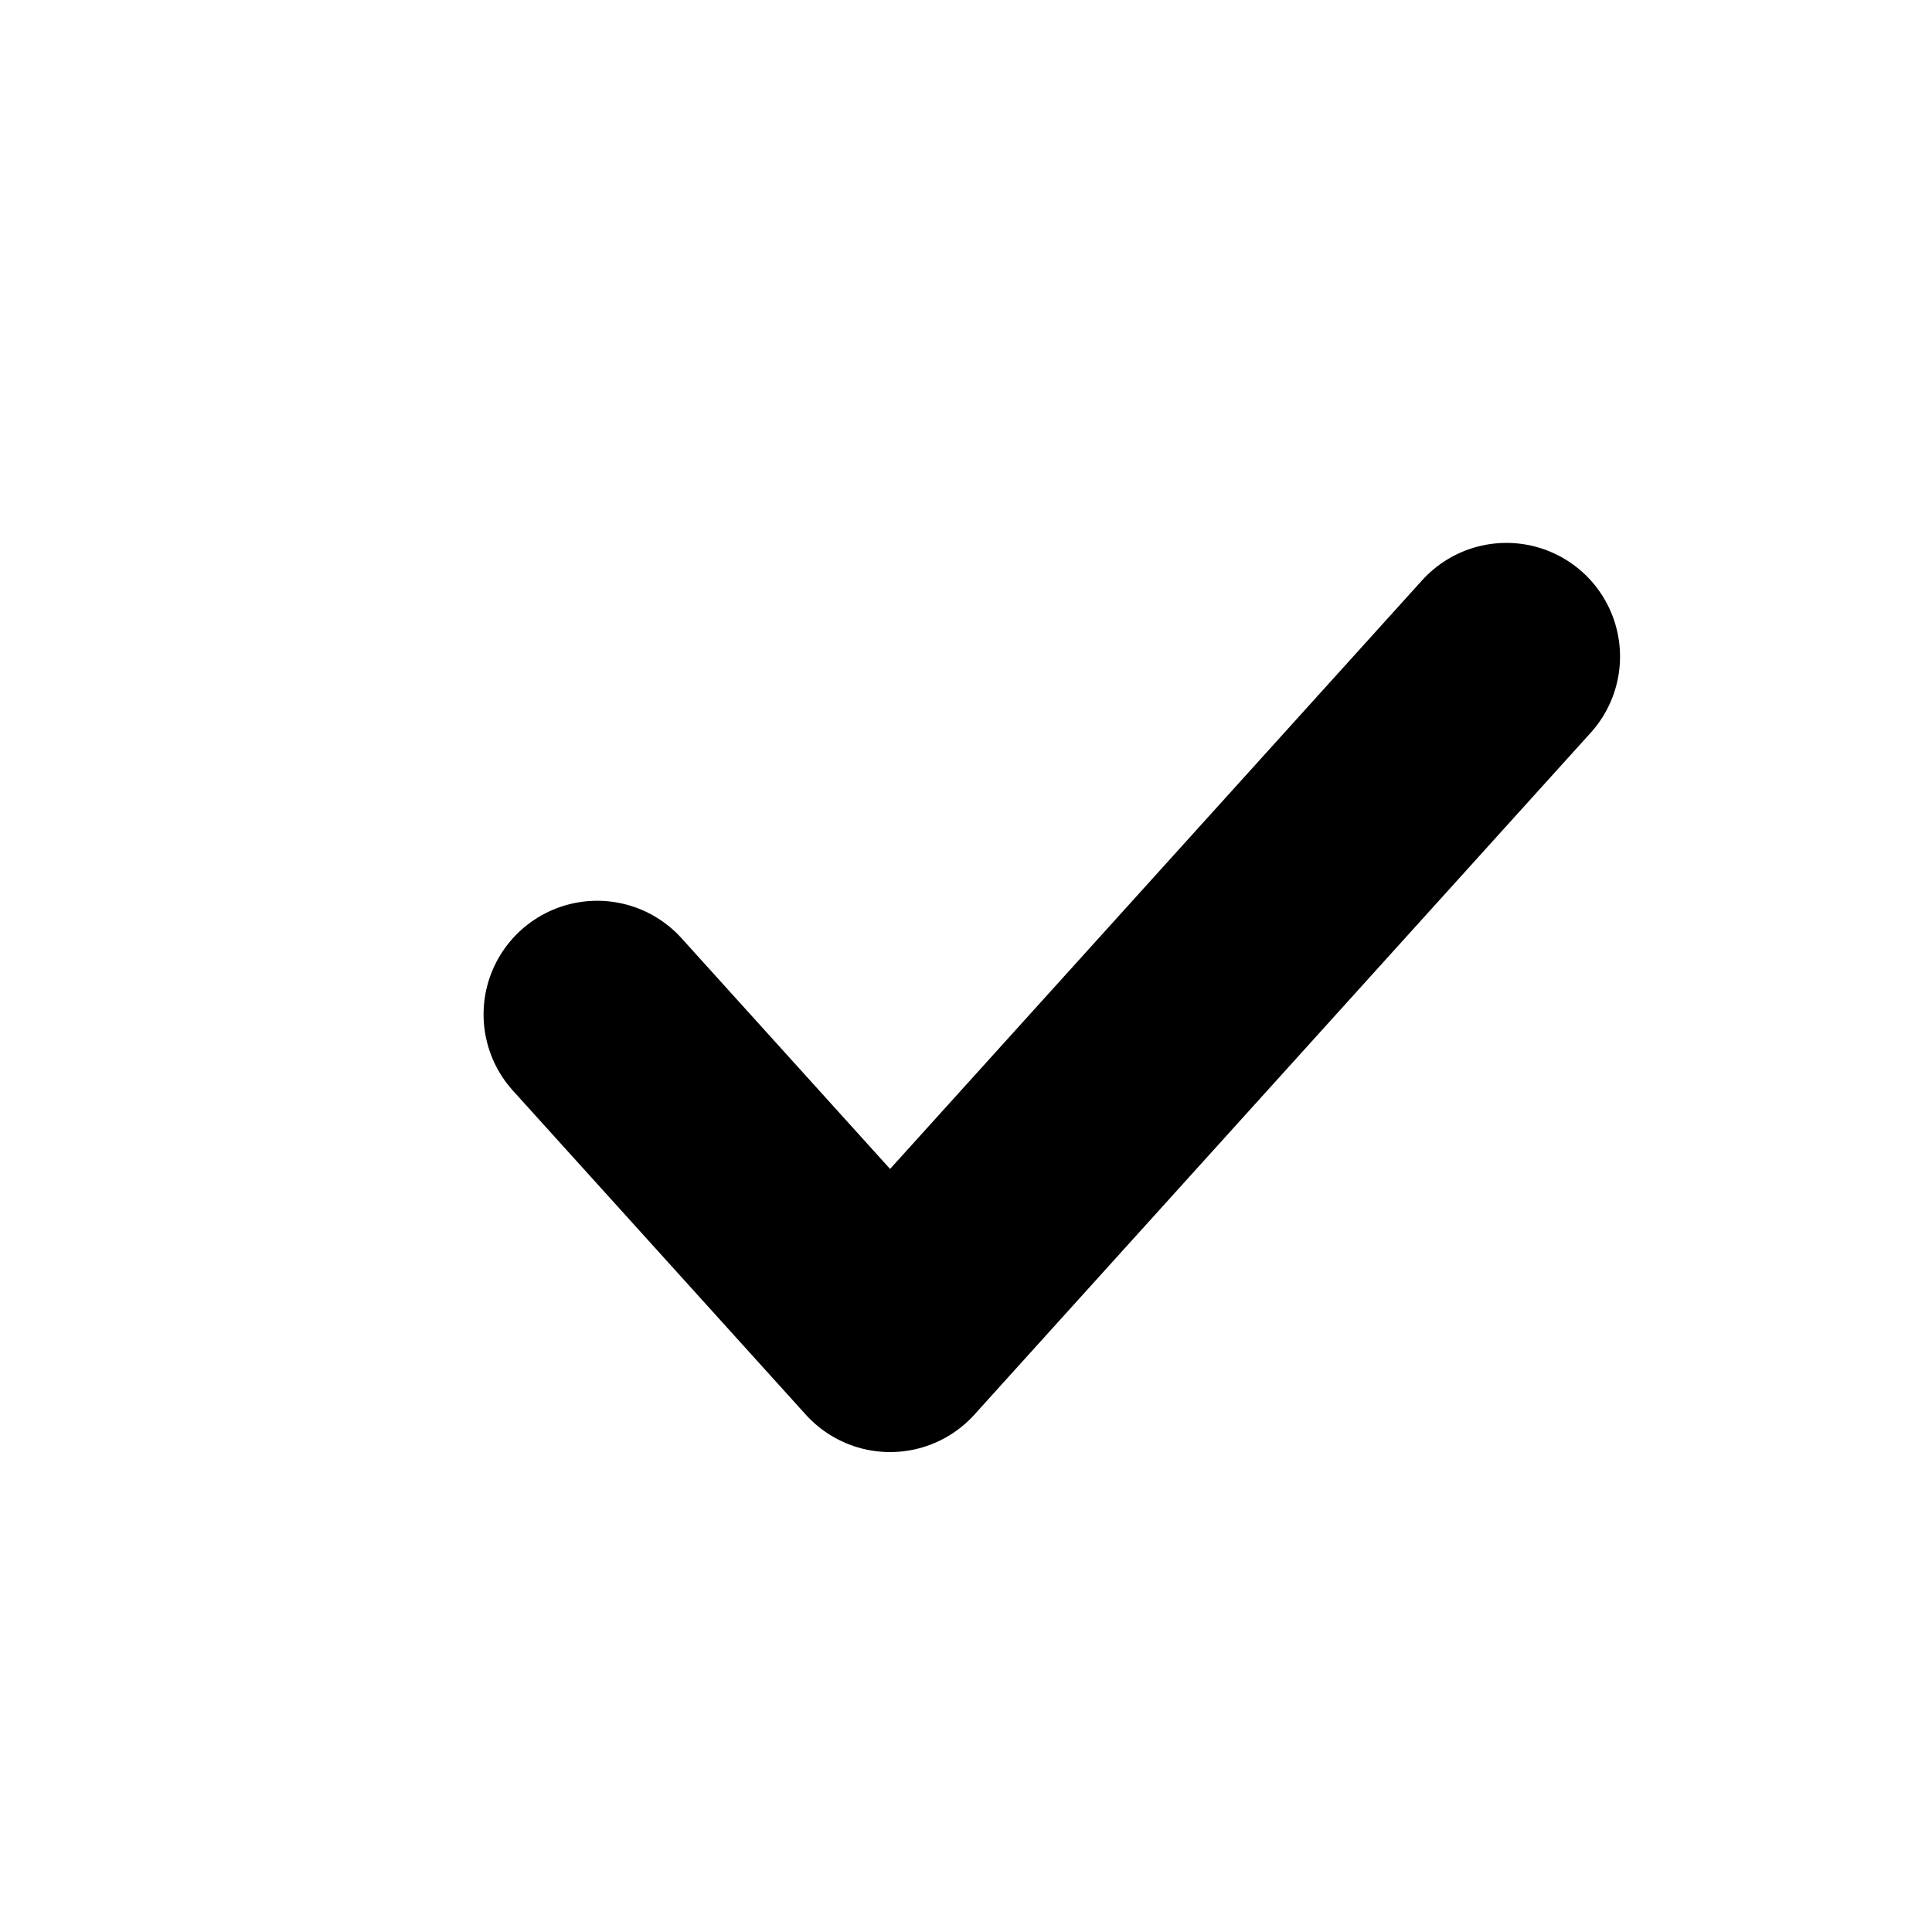 <svg xmlns="http://www.w3.org/2000/svg" width="17" height="17" viewBox="0 0 17 17">
  <path id="Path_173" data-name="Path 173" d="M6418.655,349.426l2.577,2.851,5.423-6" transform="translate(-6413.4 -340.5)" fill="none" stroke="#000" stroke-linecap="round" stroke-linejoin="round" stroke-width="2"/>
</svg>
